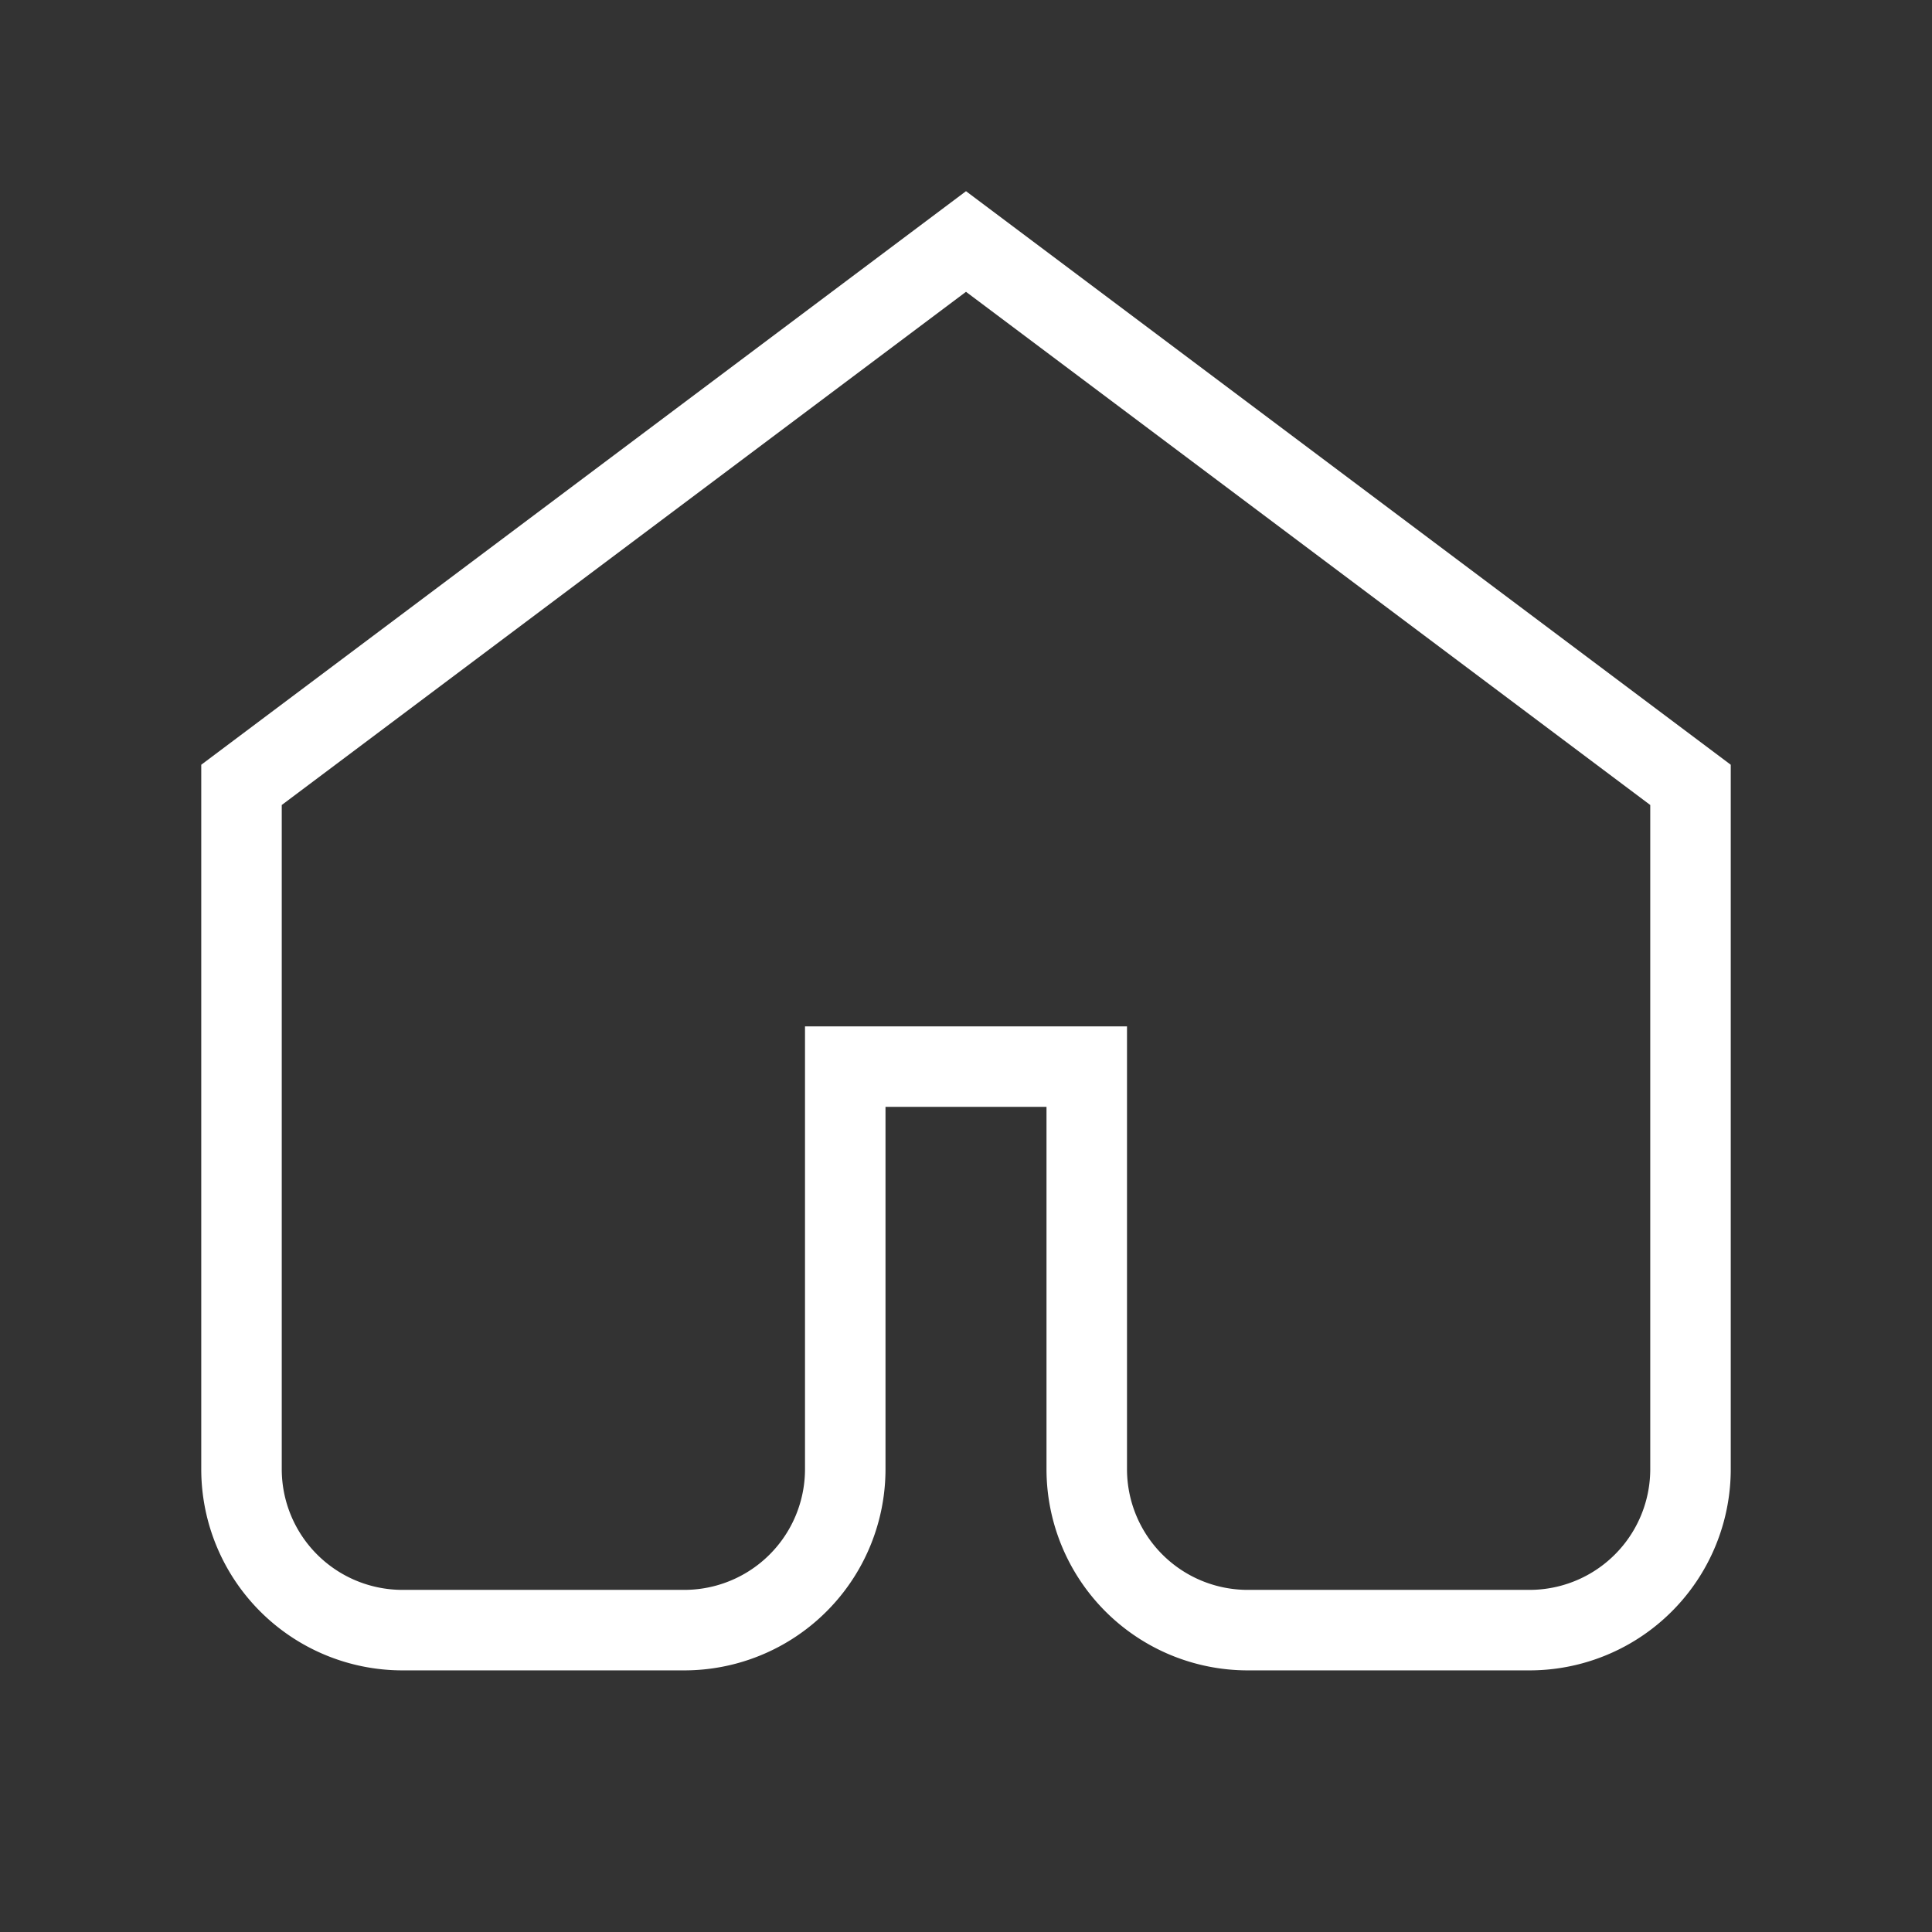 <svg
  xmlns="http://www.w3.org/2000/svg"
  fill="none"
  viewBox="0 0 24 24"
  stroke="#FFFFFF"
  strokeWidth="100"
  width="30"
  height="30"
>
  <rect x="0" y="0" width="24" height="24" fill="#333333" stroke="none"/>
  <path
    strokeLinecap="round"
    strokeLinejoin="round"
    d="M3 9.75L12 3l9 6.75v8.5a2 2 0 01-2 2h-3.5a2 2 0 01-2-2v-5h-3v5a2 2 0 01-2 2H5a2 2 0 01-2-2v-8.5z"
  />
</svg>
